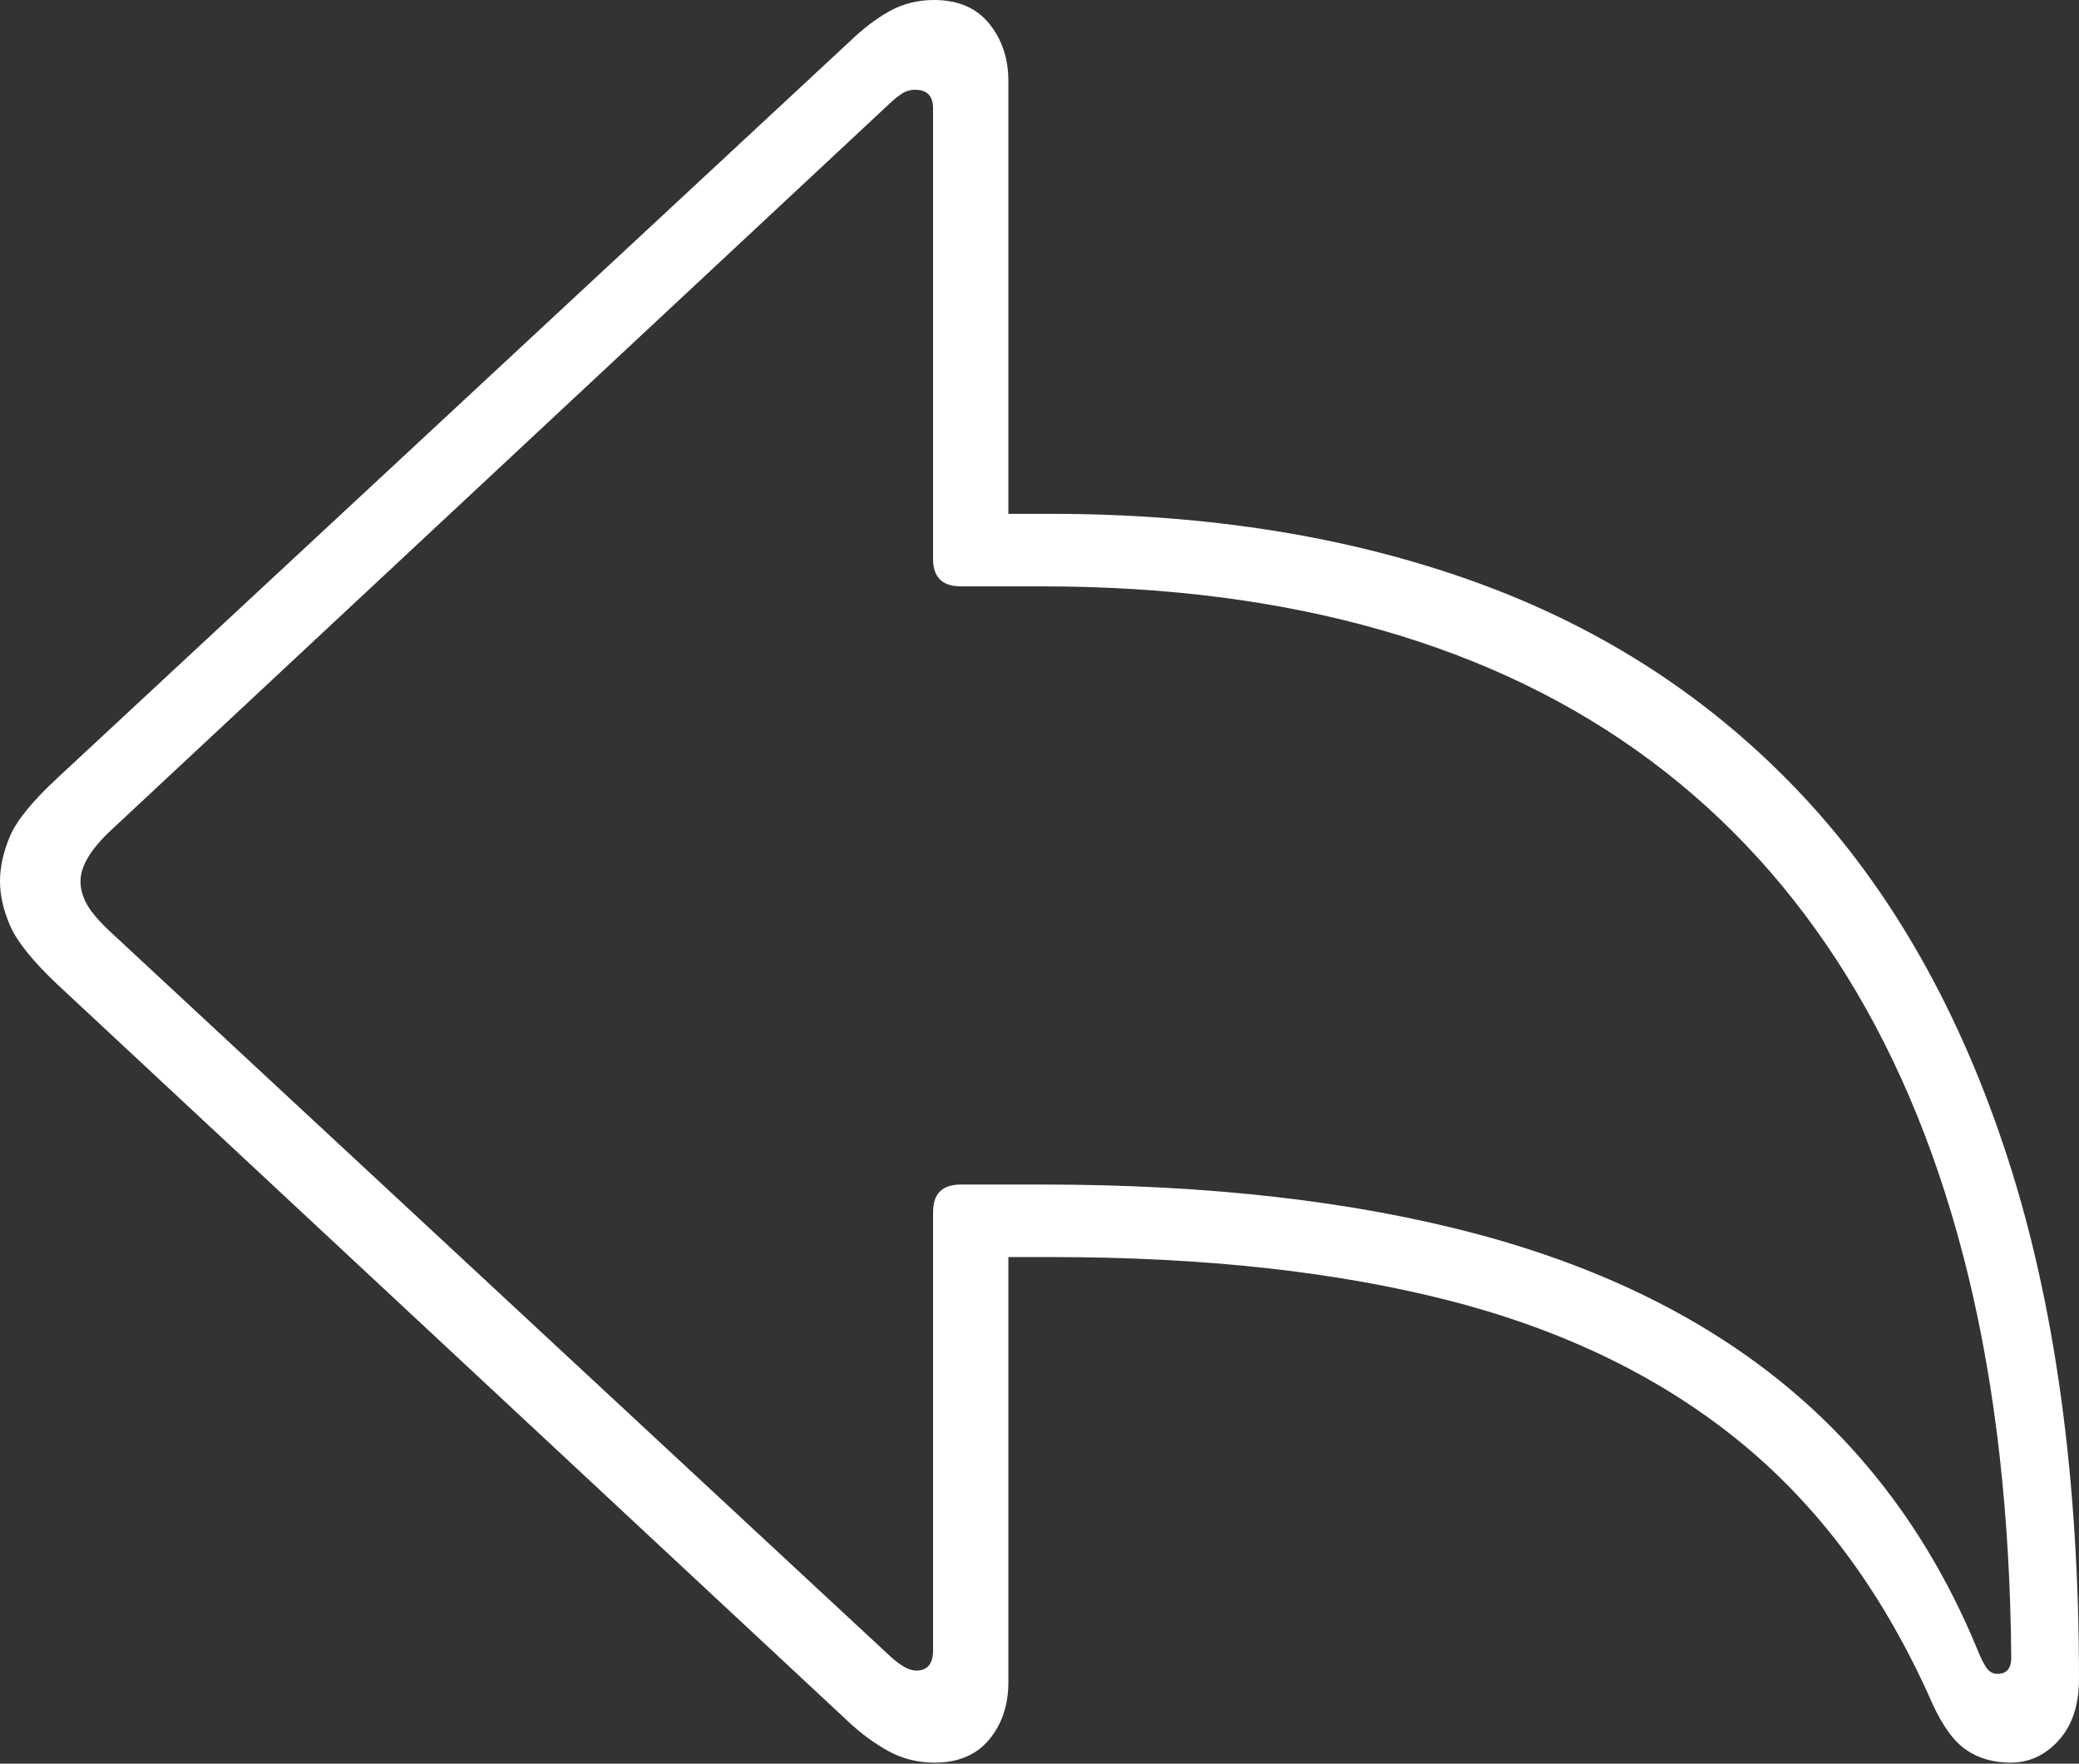 <?xml version="1.0" encoding="UTF-8"?>
<!--Generator: Apple Native CoreSVG 175-->
<!DOCTYPE svg
PUBLIC "-//W3C//DTD SVG 1.1//EN"
       "http://www.w3.org/Graphics/SVG/1.1/DTD/svg11.dtd">
<svg version="1.1" xmlns="http://www.w3.org/2000/svg" xmlns:xlink="http://www.w3.org/1999/xlink" width="20.098" height="17.048">
 <rect width="100%" height="100%" fill="#333333" stroke="none"/>
 <g>
  <rect height="17.048" opacity="0" width="20.098" x="0" y="0"/>
  <path d="M9.035 17.038Q9.378 17.038 9.563 16.814Q9.748 16.591 9.748 16.261L9.748 12.151L10.158 12.151Q12.397 12.151 14.049 12.582Q15.701 13.013 16.846 13.958Q17.991 14.904 18.679 16.463Q18.827 16.791 19.008 16.915Q19.188 17.038 19.437 17.038Q19.708 17.038 19.903 16.821Q20.098 16.604 20.098 16.229Q20.098 13.32 19.409 11.195Q18.72 9.071 17.424 7.689Q16.128 6.307 14.293 5.637Q12.457 4.967 10.158 4.967L9.748 4.967L9.748 0.784Q9.748 0.457 9.563 0.229Q9.378 0 9.029 0Q8.795 0 8.599 0.108Q8.404 0.217 8.21 0.405L0.554 7.521Q0.194 7.855 0.097 8.082Q0 8.31 0 8.519Q0 8.725 0.1 8.953Q0.201 9.181 0.554 9.515L8.21 16.65Q8.393 16.82 8.593 16.929Q8.793 17.038 9.035 17.038ZM8.858 16.148Q8.756 16.148 8.607 16.011L1.082 9.021Q0.904 8.857 0.841 8.743Q0.778 8.629 0.778 8.519Q0.778 8.298 1.082 8.017L8.598 1.003Q8.651 0.952 8.711 0.91Q8.771 0.868 8.848 0.868Q9.02 0.868 9.02 1.047L9.02 5.402Q9.02 5.668 9.289 5.668L10.077 5.668Q11.878 5.668 13.352 6.09Q14.827 6.511 15.955 7.351Q17.083 8.191 17.856 9.439Q18.628 10.688 19.028 12.333Q19.427 13.978 19.443 16.023Q19.443 16.18 19.309 16.18Q19.244 16.18 19.203 16.12Q19.163 16.061 19.129 15.977Q18.497 14.425 17.293 13.419Q16.09 12.414 14.291 11.932Q12.492 11.45 10.077 11.45L9.289 11.45Q9.02 11.45 9.02 11.716L9.02 15.952Q9.02 16.148 8.858 16.148Z" fill="#ffffff"/>
 </g>
</svg>
